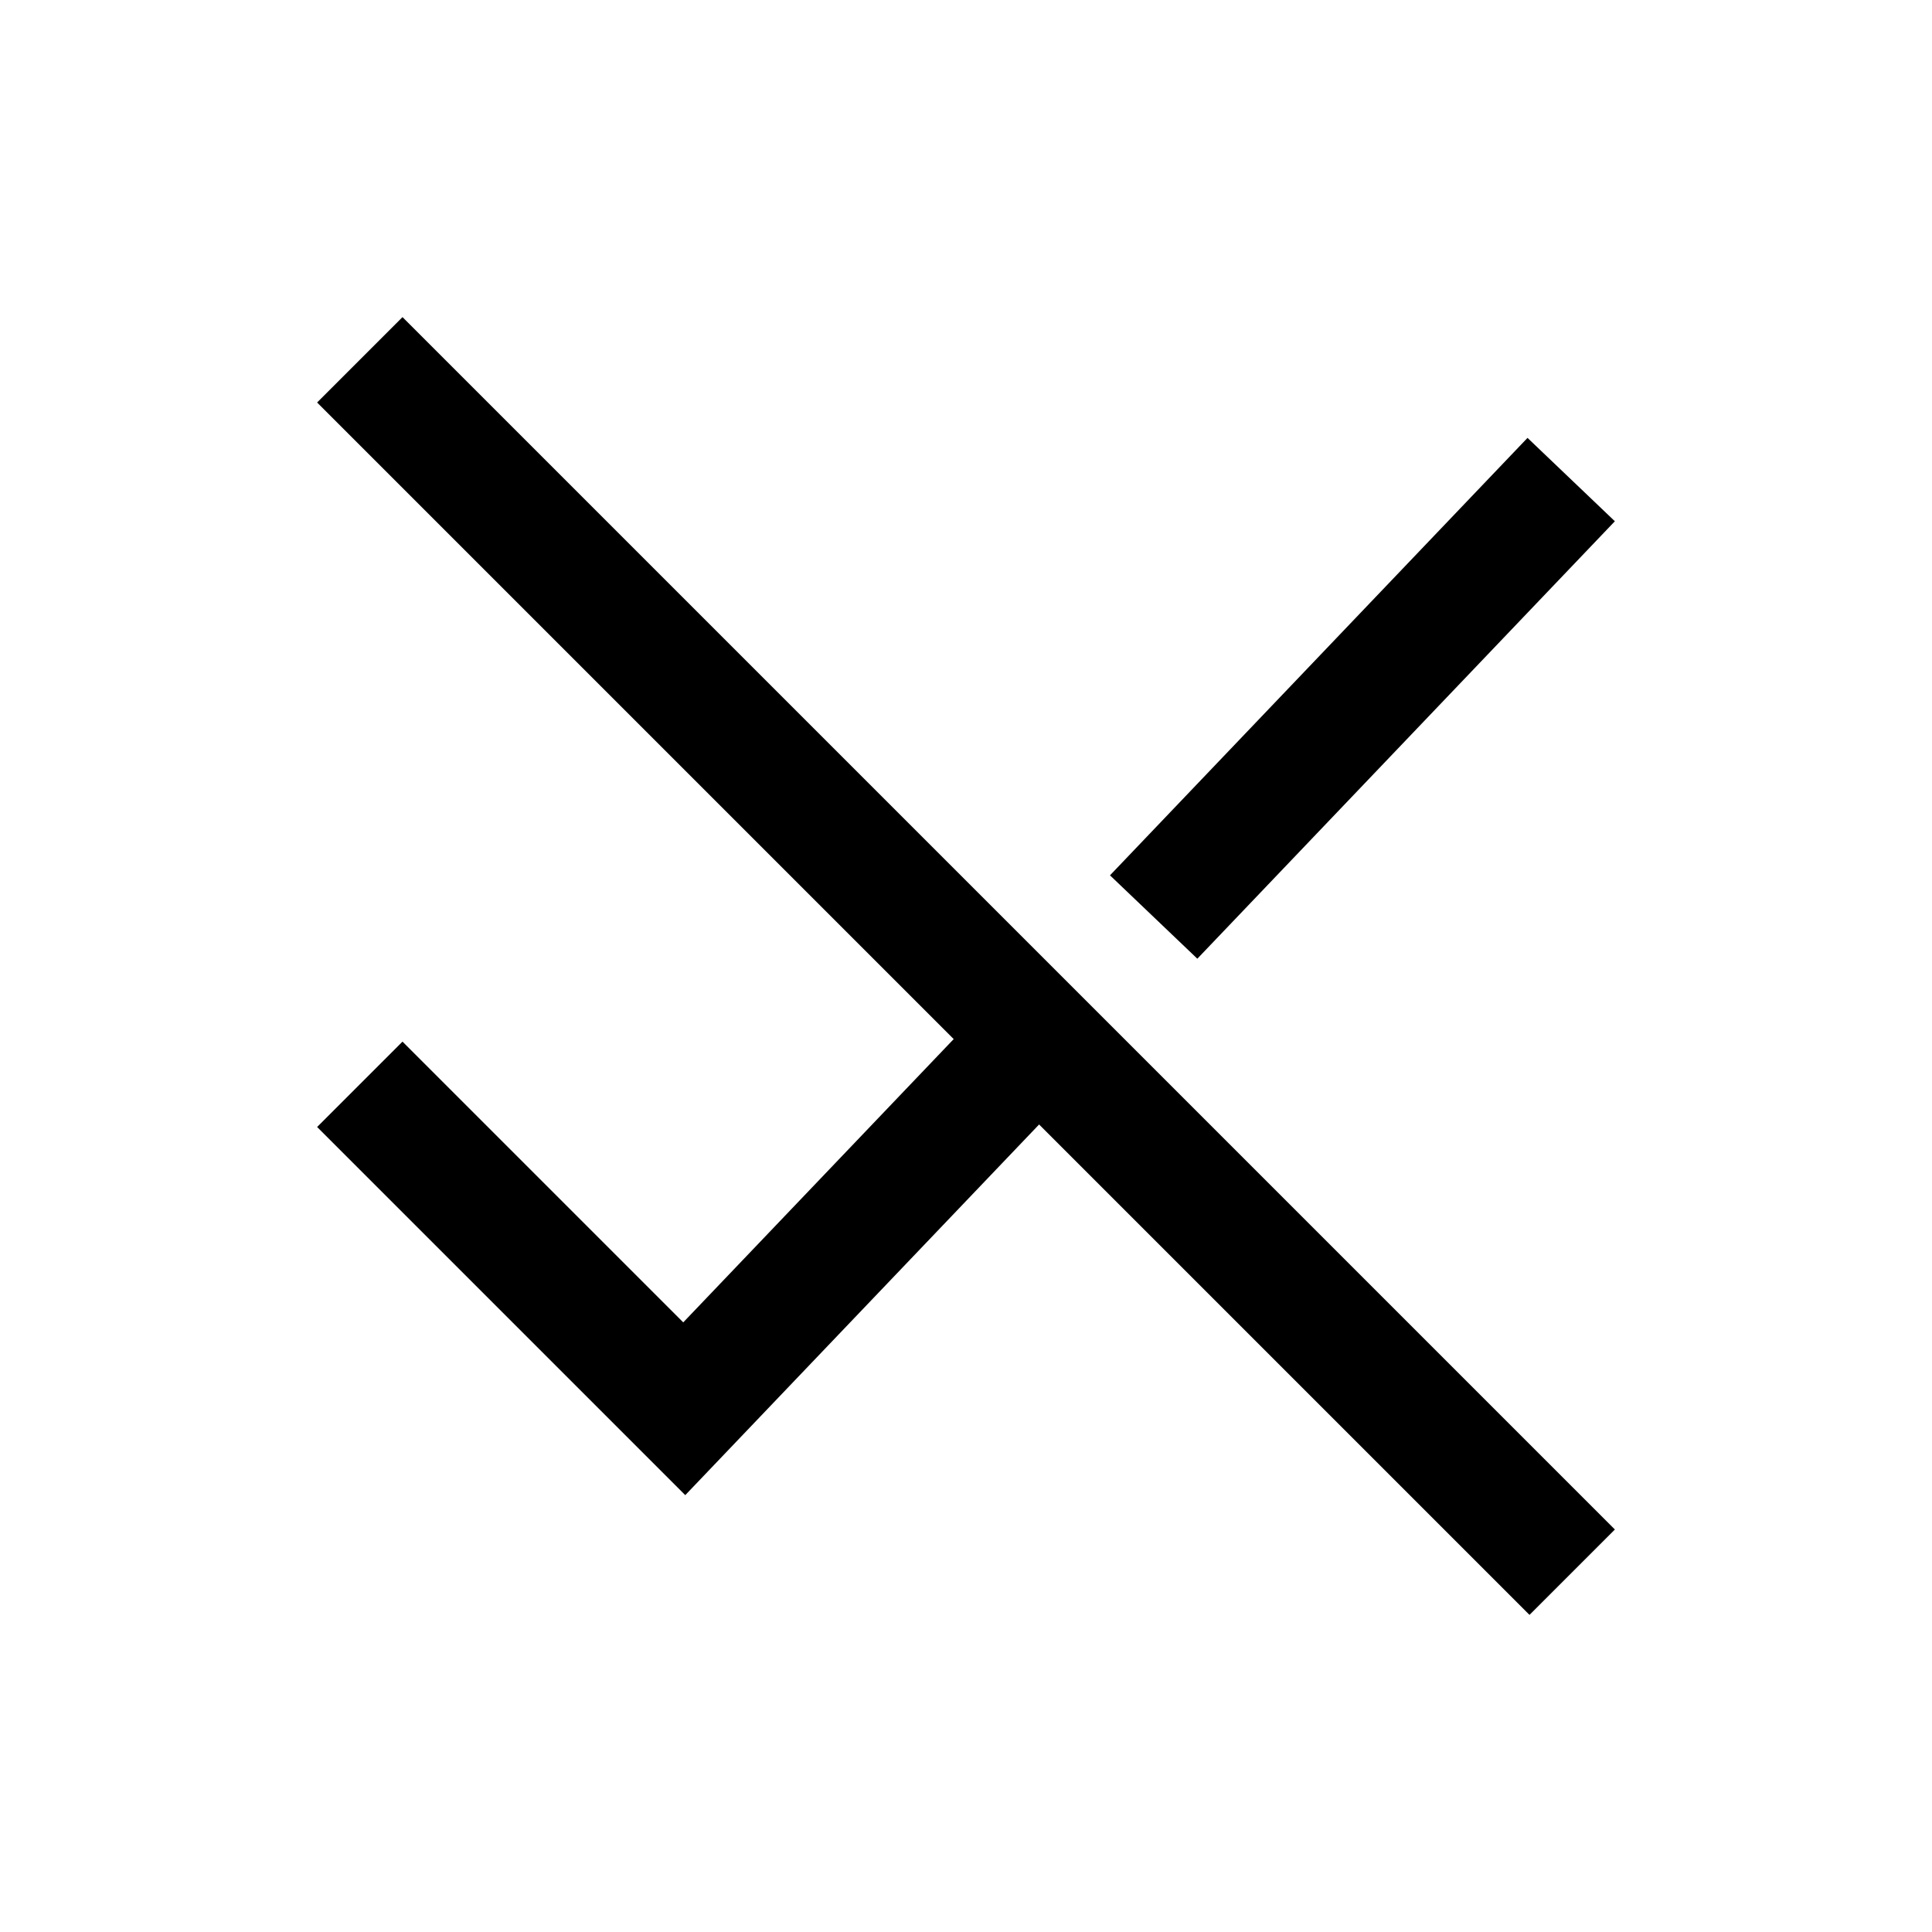 <svg width="24" height="24" viewBox="0 0 24 24" fill="none" xmlns="http://www.w3.org/2000/svg">
    <path d="M5 14L8.5 17.5L12.796 13M19 6.5L14.849 10.849" stroke="currentColor" stroke-width="1.5" stroke-linecap="square"/>
    <path d="M5 5L19 19" stroke="currentColor" stroke-width="1.5" stroke-linecap="square"/>
</svg>
